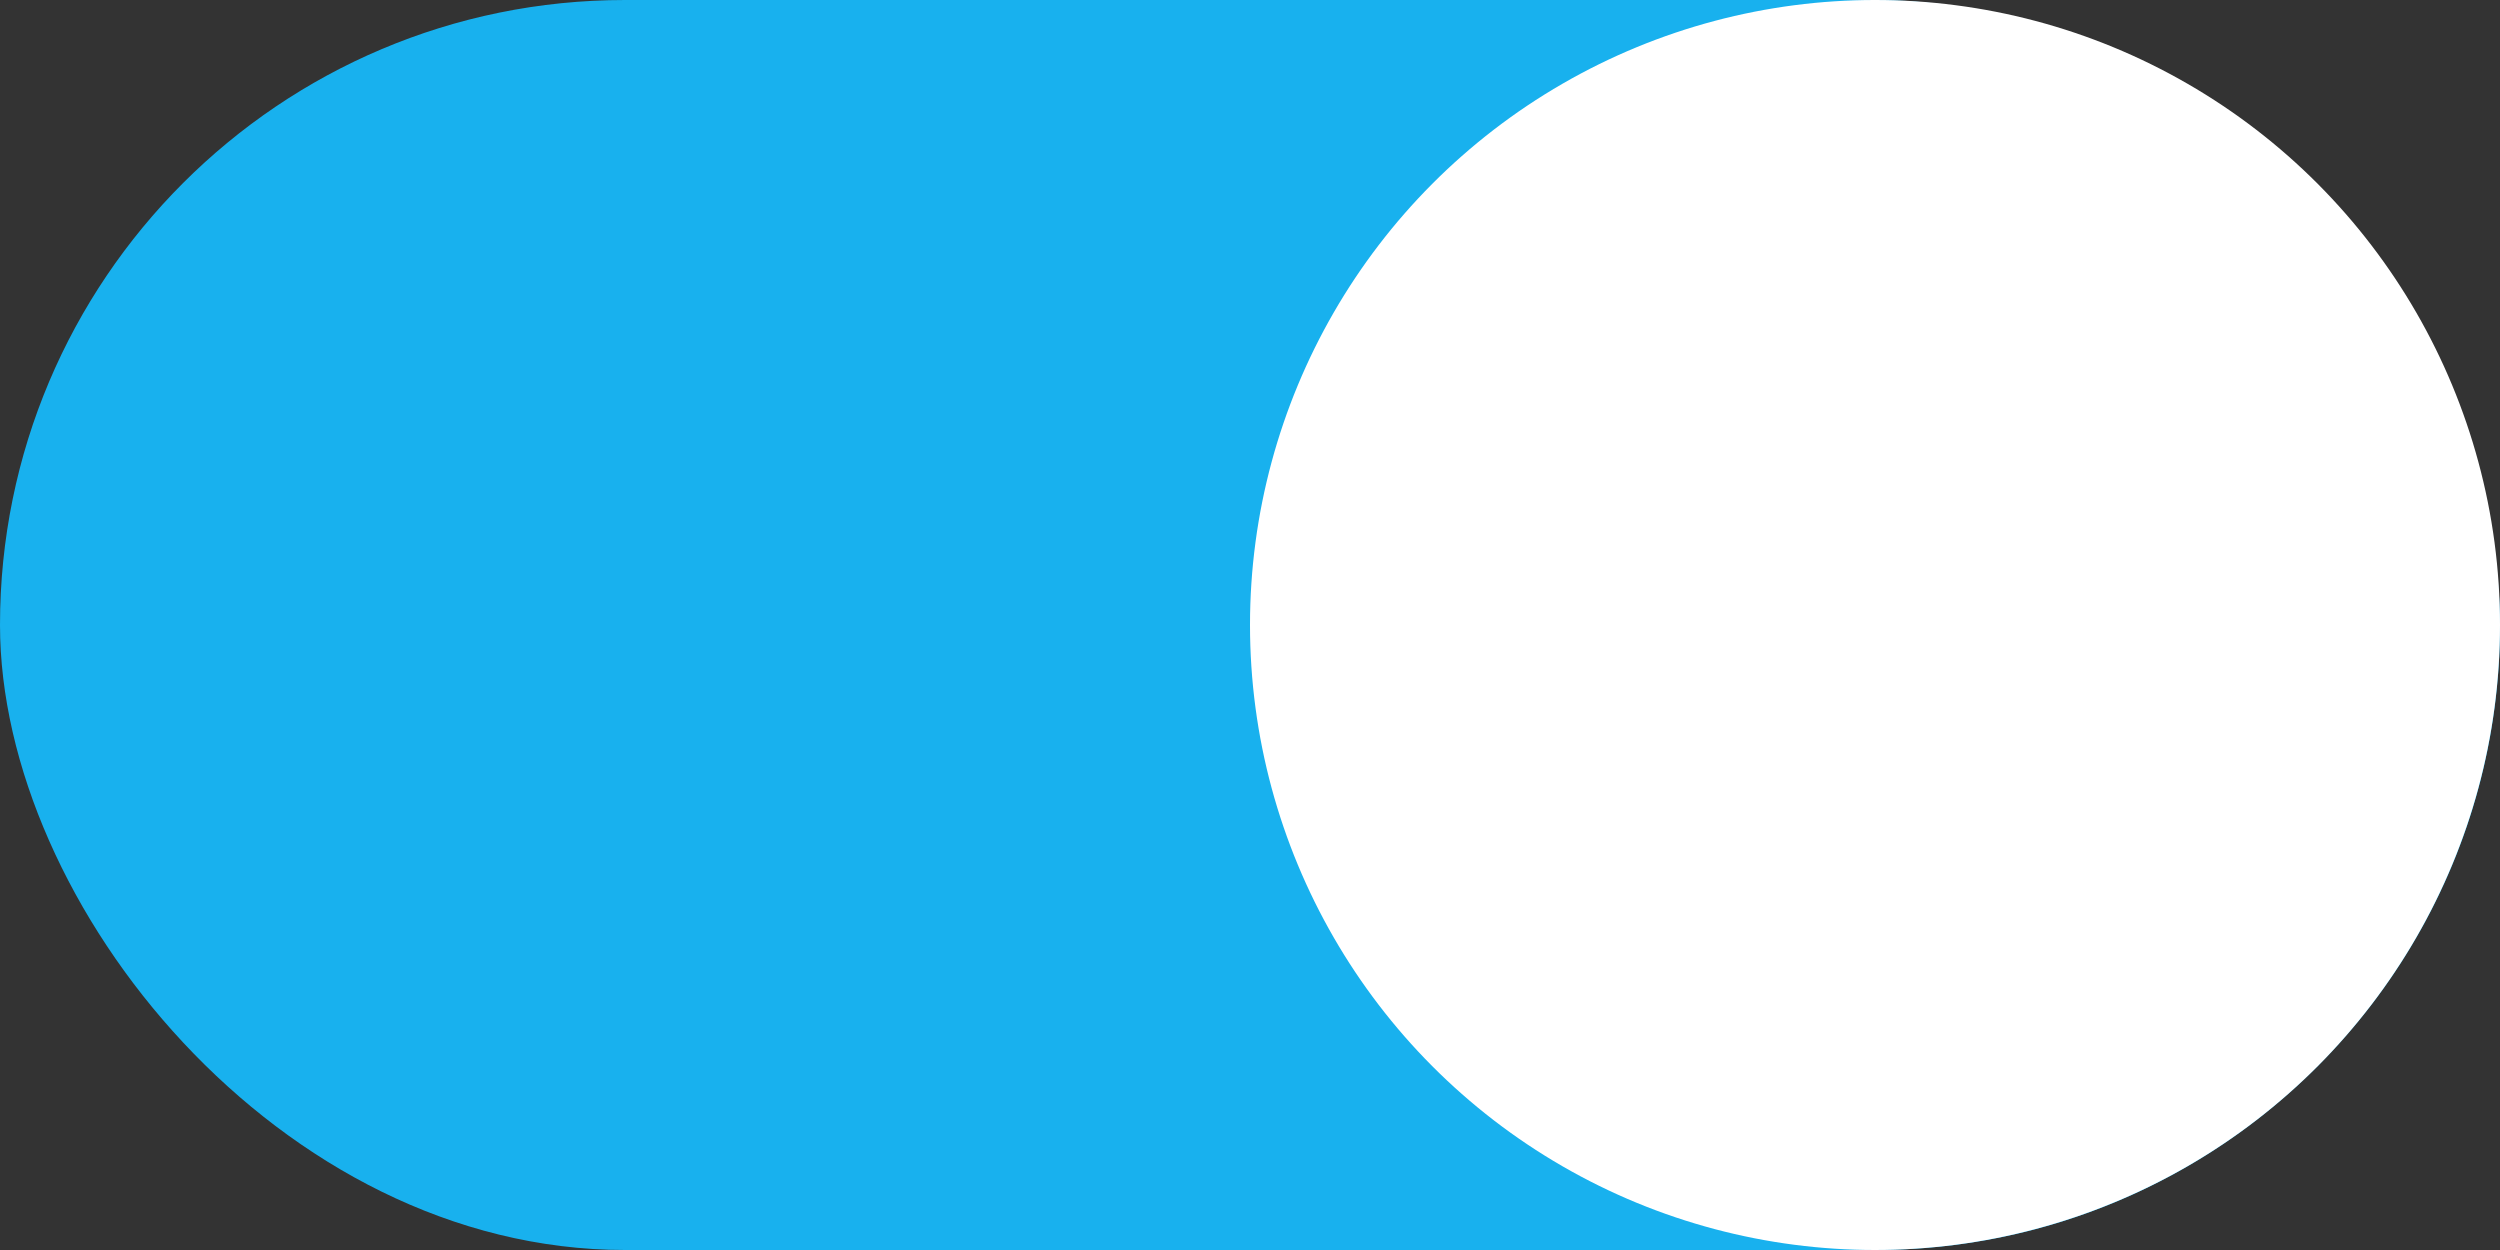<?xml version="1.0" encoding="UTF-8"?>
<svg width="36px" height="18px" viewBox="0 0 36 18" version="1.1" xmlns="http://www.w3.org/2000/svg" xmlns:xlink="http://www.w3.org/1999/xlink">
    <rect x="0" y="0" width="36" height="18" fill="#333333" stroke="none"/>
    <title>ic_sort_on</title>
    <g id="效果图" stroke="none" stroke-width="1" fill="none" fill-rule="evenodd">
        <g id="画板" transform="translate(-783, -122)">
            <g id="ic_sort_on" transform="translate(783, 122)">
                <rect id="矩形" fill="#18B1EE" x="0" y="0" width="36" height="18" rx="9"></rect>
                <circle id="椭圆形" fill="#FFFFFF" cx="27" cy="9" r="9"></circle>
            </g>
        </g>
    </g>
</svg>